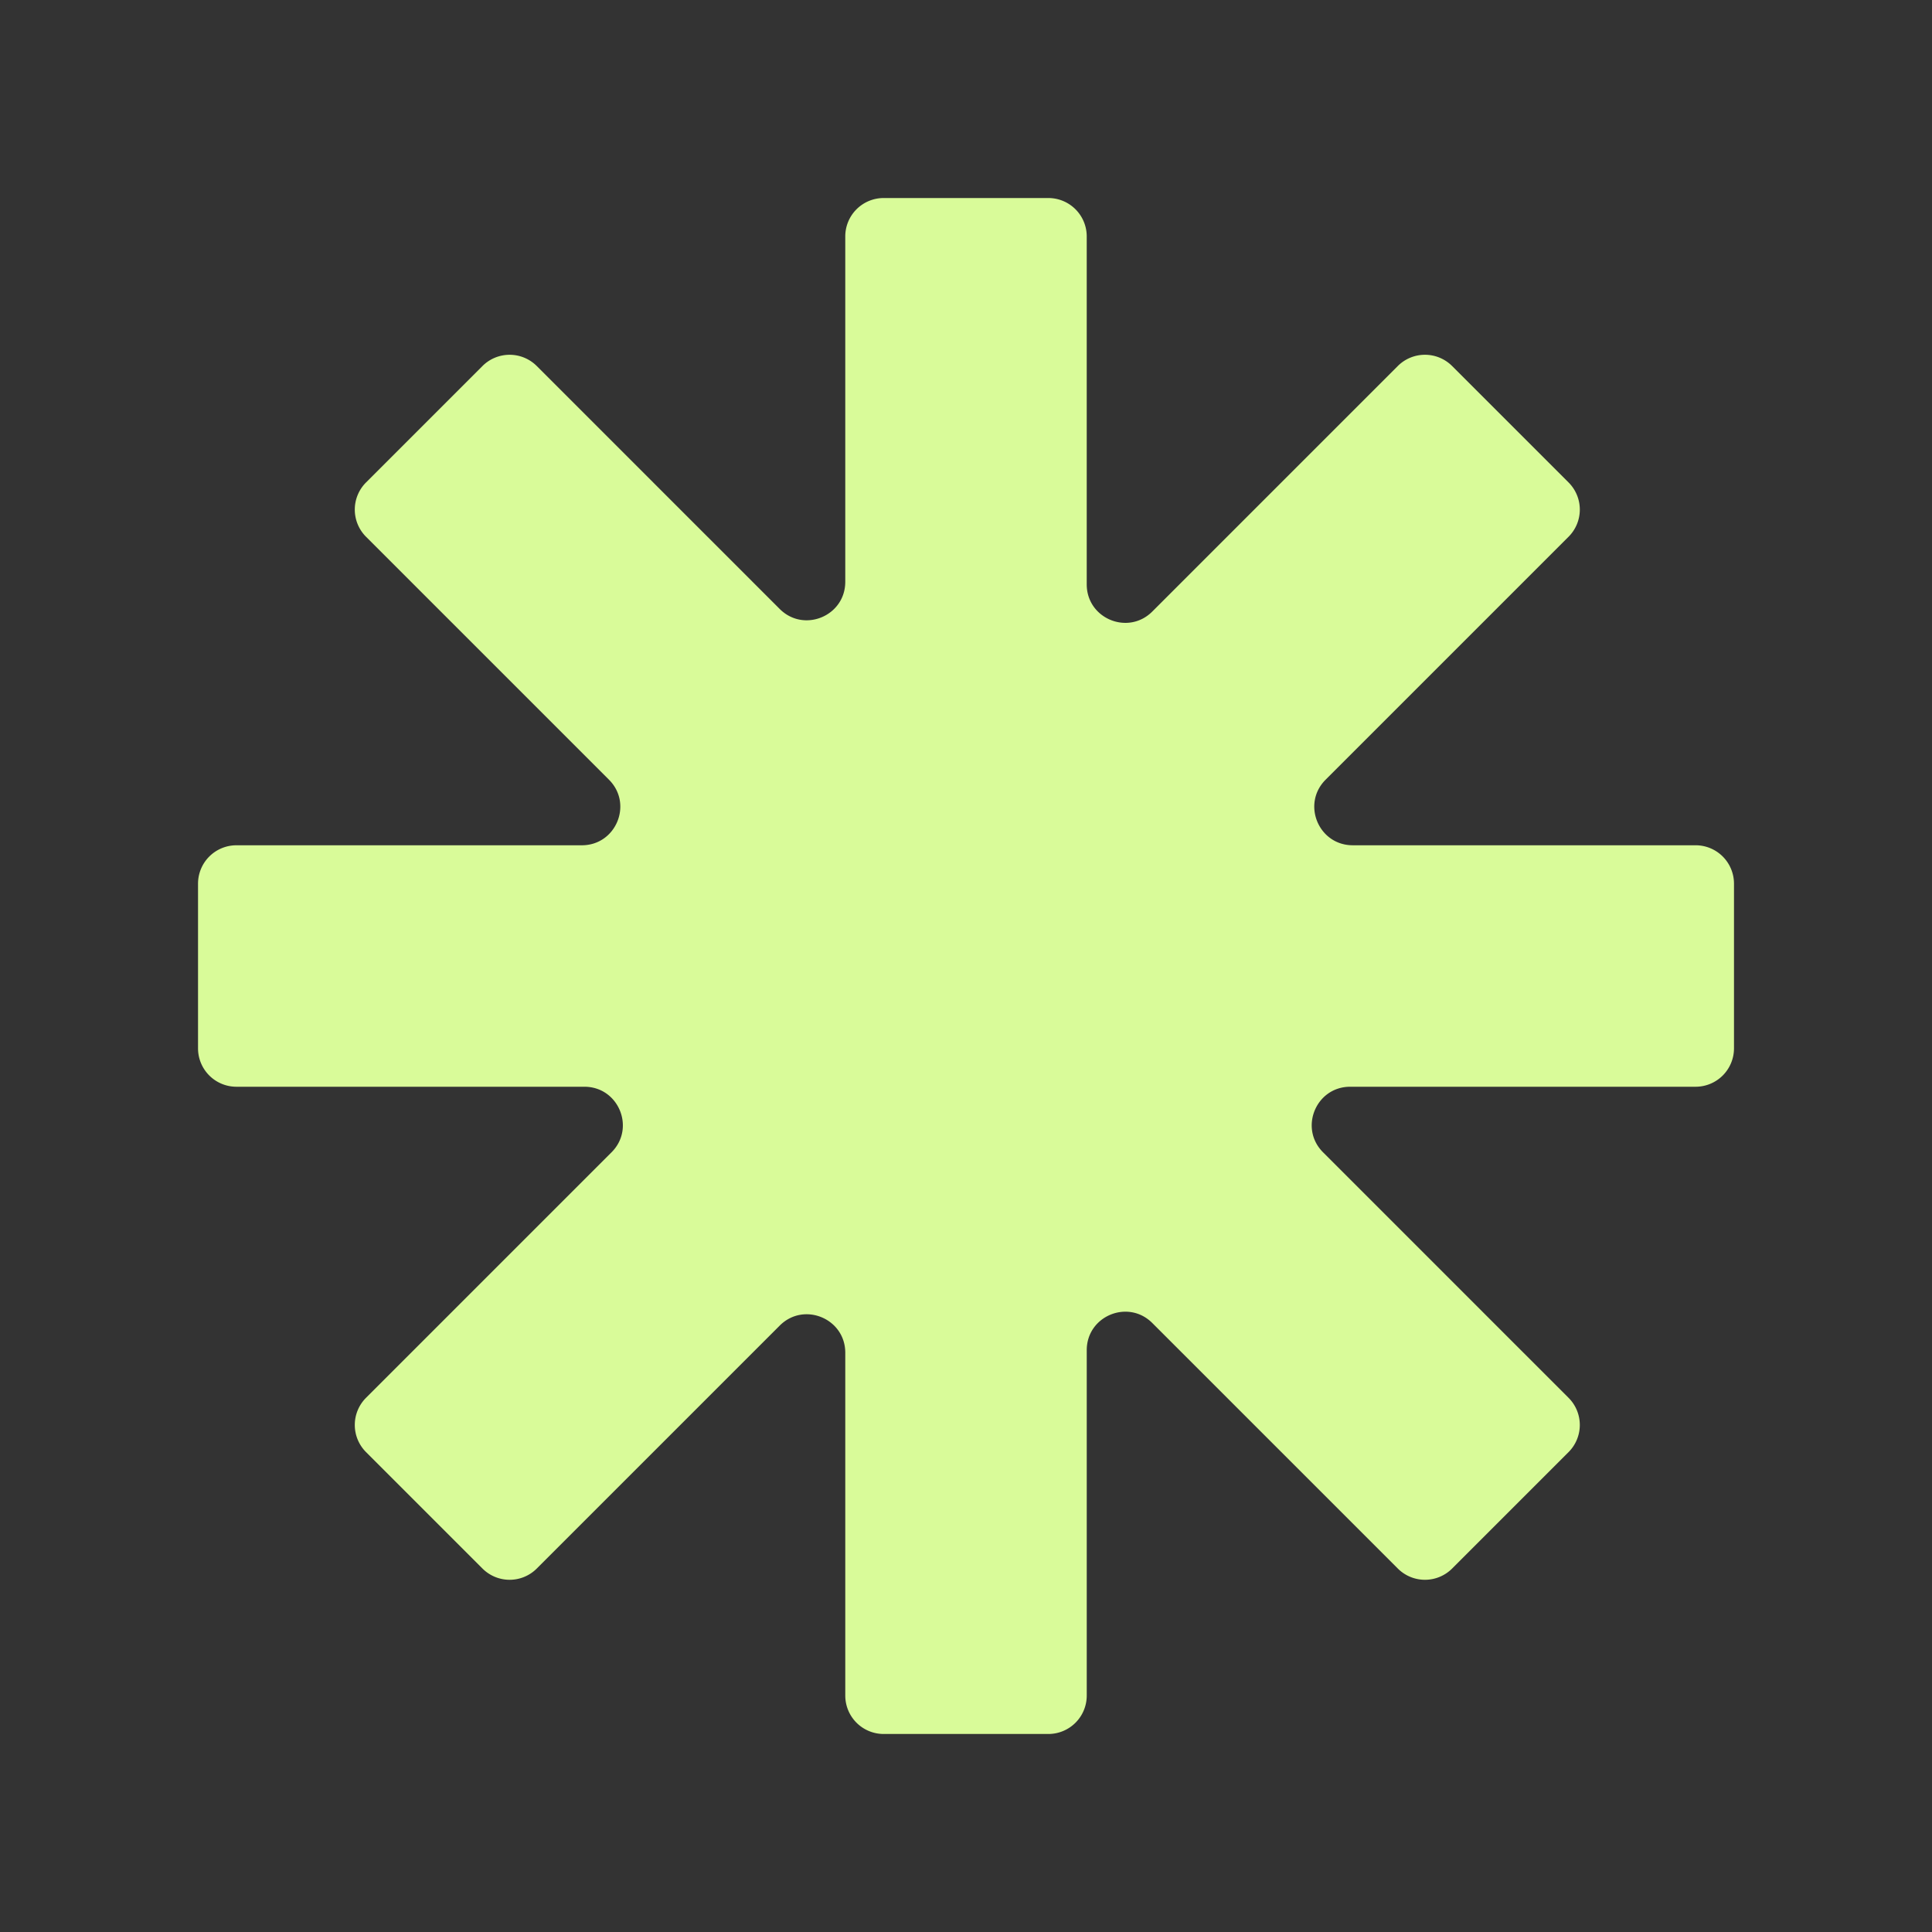 <svg width="100" height="100" xmlns="http://www.w3.org/2000/svg" viewBox="0 0 200 200">
  <rect x="0" y="0" width="200" height="200" fill="#333333" stroke="none"/>
  <path d="M112.498 24.475a3.975 3.975 0 0 0-3.975-3.975H91.477a3.975 3.975 0 0 0-3.975 3.975V60.23c0 3.541-4.282 5.315-6.786 2.811l-25.15-25.15a3.975 3.975 0 0 0-5.621 0L37.892 49.944a3.976 3.976 0 0 0 0 5.622l25.151 25.151c2.504 2.504.731 6.786-2.811 6.786H24.475a3.975 3.975 0 0 0-3.975 3.975v17.046a3.975 3.975 0 0 0 3.975 3.975h36.021c3.541 0 5.315 4.282 2.811 6.786L37.892 144.7a3.975 3.975 0 0 0 0 5.621l12.053 12.053a3.974 3.974 0 0 0 5.622 0l25.15-25.15c2.504-2.504 6.786-.731 6.786 2.811v35.491a3.975 3.975 0 0 0 3.975 3.975h17.046a3.975 3.975 0 0 0 3.975-3.975v-35.757c0-3.541 4.282-5.315 6.786-2.811l25.417 25.417a3.975 3.975 0 0 0 5.621 0l12.053-12.053a3.973 3.973 0 0 0 0-5.621l-25.415-25.416c-2.504-2.504-.731-6.786 2.811-6.786h35.755a3.975 3.975 0 0 0 3.975-3.975V91.477a3.975 3.975 0 0 0-3.975-3.975h-35.491c-3.541 0-5.315-4.282-2.811-6.786l25.152-25.152a3.973 3.973 0 0 0 0-5.621L150.322 37.89a3.976 3.976 0 0 0-5.622 0l-25.416 25.417c-2.504 2.504-6.786.731-6.786-2.811V24.475z" clip-rule="evenodd" fill-rule="evenodd" data-color="1" fill="#D9FB99"></path>
</svg>
